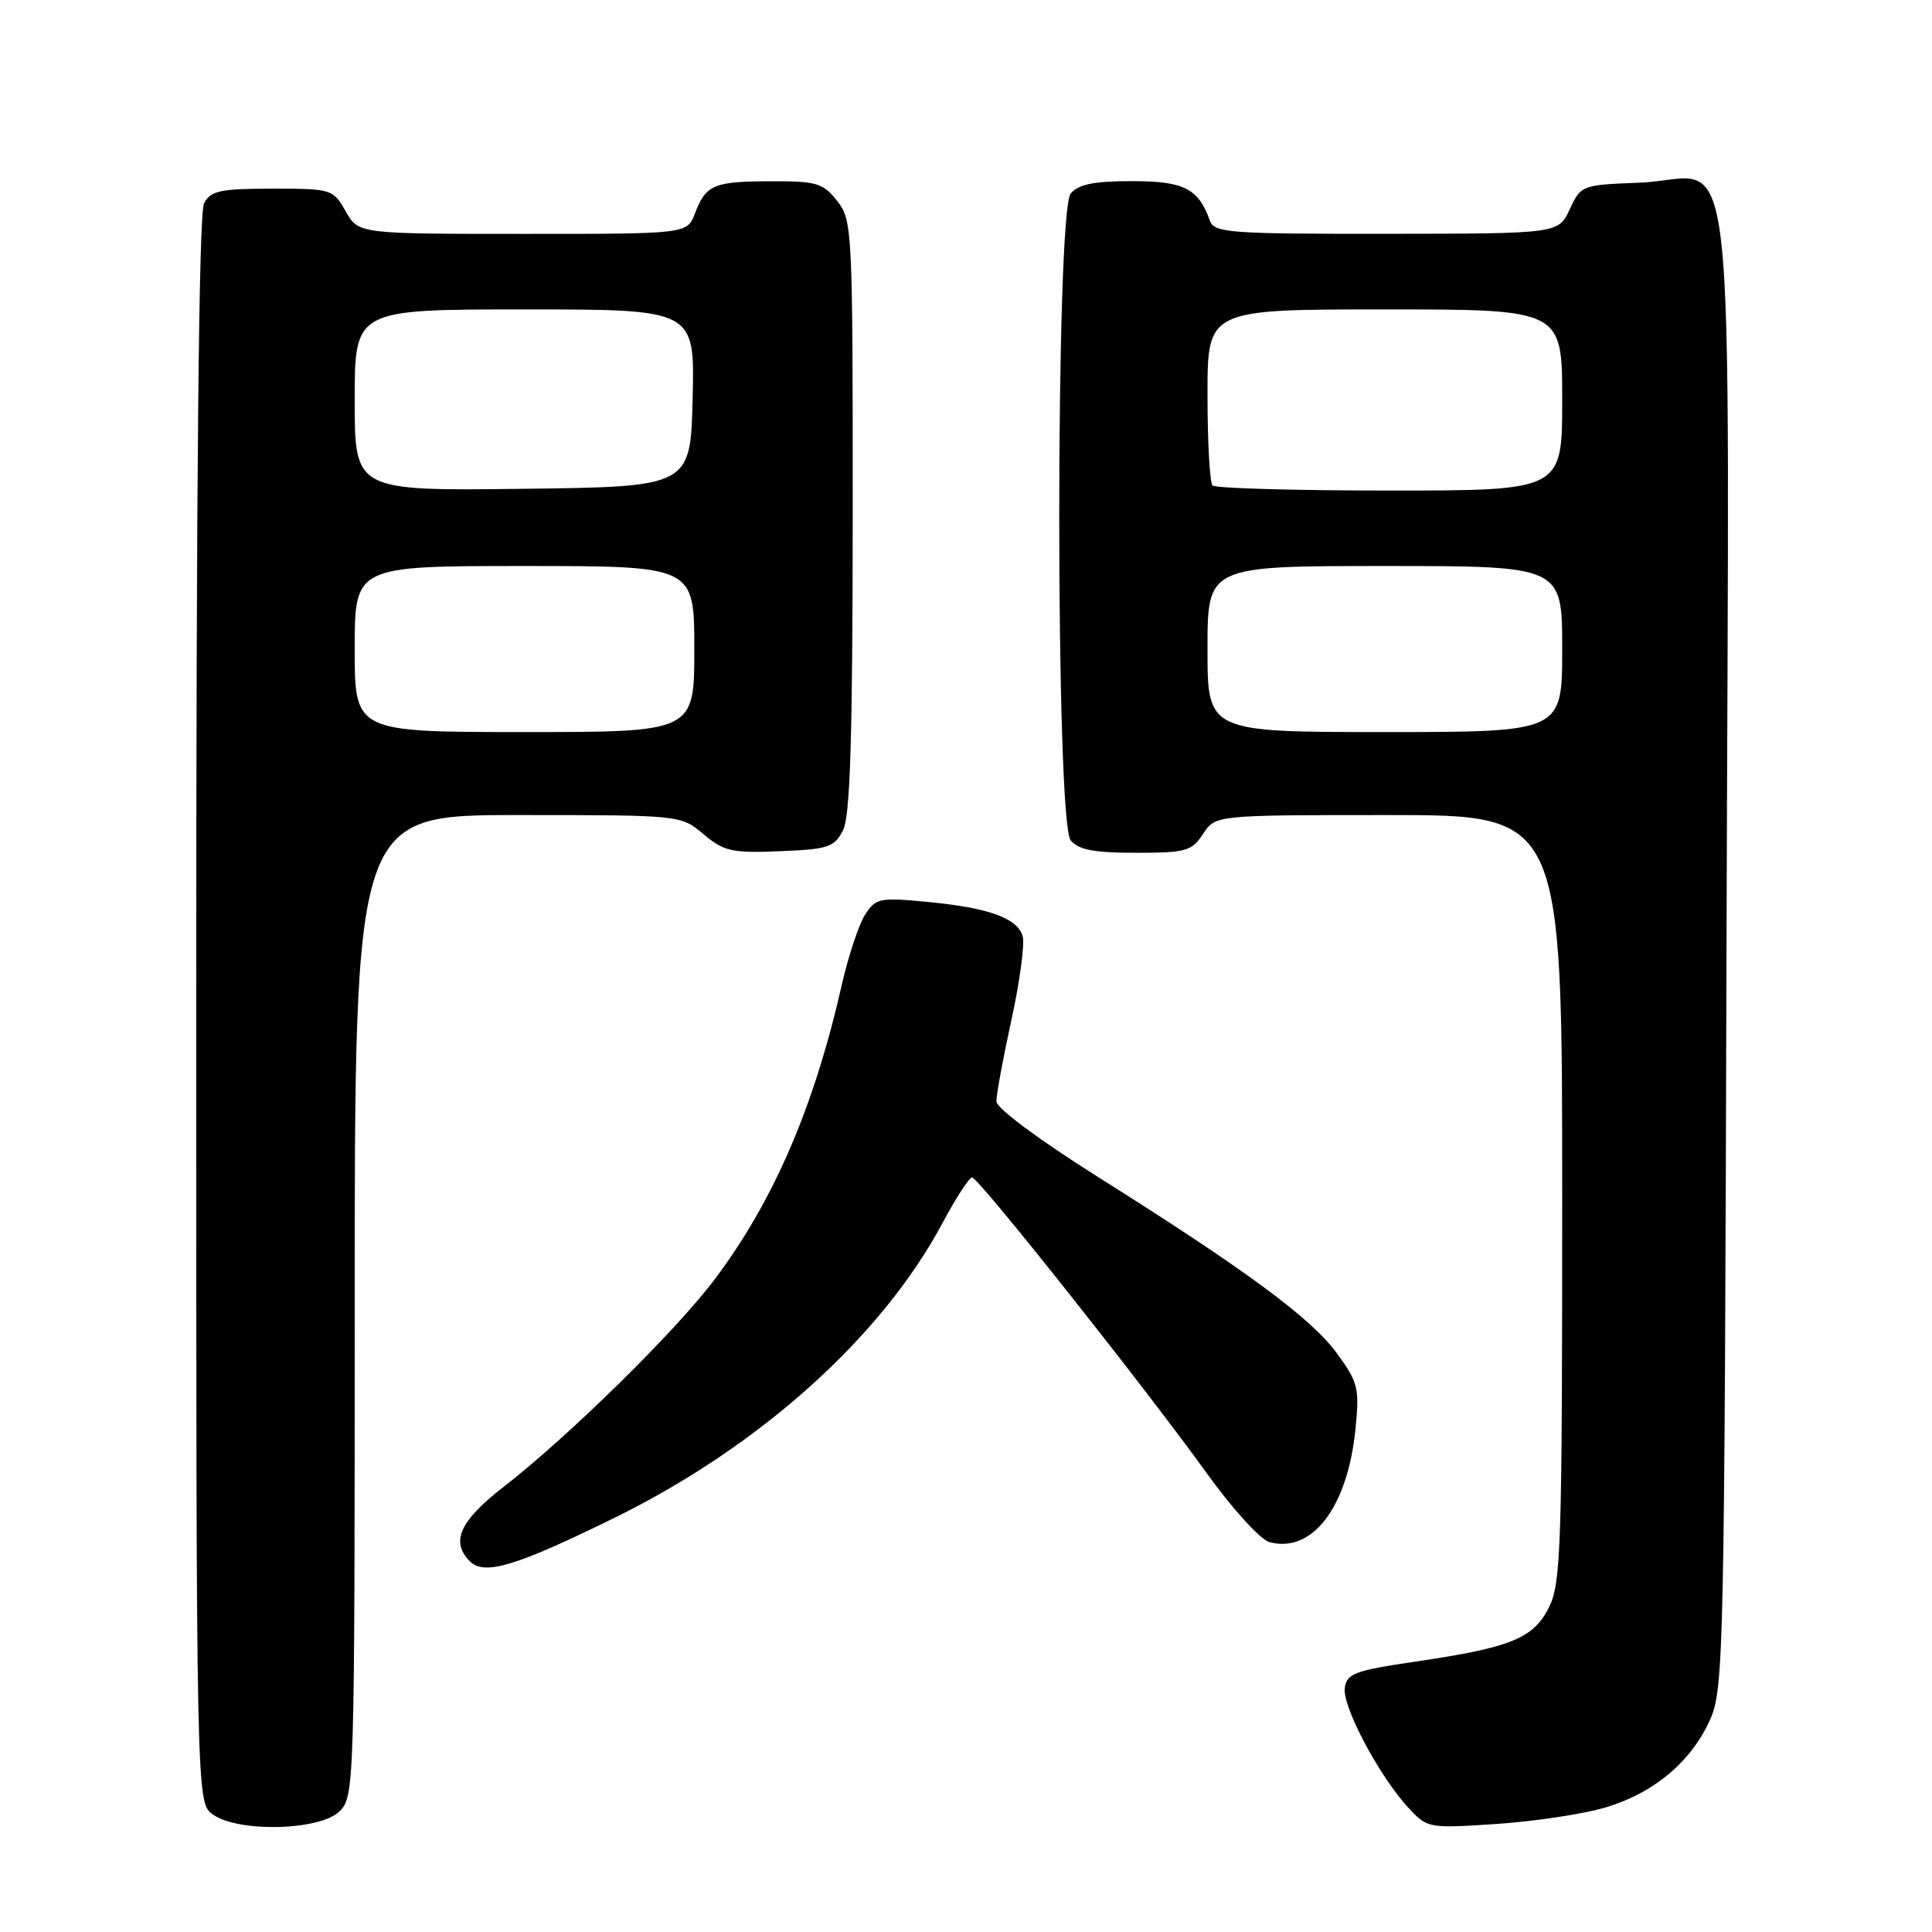 <?xml version="1.0" encoding="UTF-8" standalone="no"?>
<!DOCTYPE svg PUBLIC "-//W3C//DTD SVG 1.1//EN" "http://www.w3.org/Graphics/SVG/1.1/DTD/svg11.dtd" >
<svg xmlns="http://www.w3.org/2000/svg" xmlns:xlink="http://www.w3.org/1999/xlink" version="1.1" viewBox="0 0 256 256">
 <g >
 <path fill="currentColor"
d=" M 45.00 240.00 C 46.96 238.04 47.00 236.67 47.00 173.00 C 47.00 108.00 47.00 108.00 68.61 108.00 C 90.21 108.00 90.21 108.00 93.23 110.54 C 95.94 112.82 96.98 113.05 103.35 112.79 C 109.78 112.53 110.57 112.26 111.71 110.00 C 112.66 108.12 112.97 97.85 112.99 68.38 C 113.00 30.32 112.94 29.20 110.93 26.63 C 109.06 24.25 108.21 24.00 102.18 24.02 C 94.58 24.03 93.53 24.47 92.09 28.27 C 91.05 31.00 91.05 31.00 69.27 30.99 C 47.50 30.99 47.50 30.99 45.80 27.99 C 44.13 25.06 43.93 25.00 36.08 25.00 C 29.18 25.00 27.93 25.27 27.04 26.93 C 26.34 28.23 26.00 63.40 26.00 133.88 C 26.00 238.89 26.00 238.89 28.22 240.44 C 31.66 242.85 42.44 242.56 45.00 240.00 Z  M 212.76 239.49 C 219.22 237.56 224.19 233.35 226.65 227.74 C 228.40 223.72 228.51 218.39 228.77 125.77 C 229.09 11.86 230.44 23.71 217.21 24.21 C 209.61 24.50 209.48 24.54 208.00 27.73 C 206.50 30.96 206.50 30.96 183.72 30.98 C 162.91 31.00 160.88 30.85 160.32 29.25 C 158.80 24.97 156.89 24.00 149.97 24.00 C 144.93 24.00 142.90 24.42 141.87 25.65 C 139.85 28.10 139.85 108.90 141.87 111.35 C 142.92 112.61 144.97 113.00 150.51 113.00 C 157.15 113.00 157.91 112.79 159.41 110.50 C 161.05 108.00 161.05 108.00 184.02 108.00 C 207.00 108.00 207.00 108.00 207.00 158.75 C 207.00 205.07 206.84 209.80 205.25 212.98 C 203.17 217.11 200.22 218.31 187.50 220.18 C 179.53 221.35 178.46 221.75 178.19 223.66 C 177.84 226.11 182.77 235.38 186.62 239.54 C 189.14 242.26 189.28 242.28 198.34 241.68 C 203.38 241.34 209.87 240.36 212.76 239.49 Z  M 81.50 201.08 C 100.74 191.61 116.87 177.09 124.90 162.03 C 126.67 158.72 128.43 156.01 128.81 156.02 C 129.68 156.05 151.50 183.56 159.85 195.14 C 163.33 199.98 167.03 204.04 168.24 204.35 C 173.90 205.83 178.55 199.72 179.60 189.43 C 180.15 183.93 179.98 183.20 177.13 179.30 C 173.73 174.65 165.13 168.31 145.28 155.82 C 137.72 151.06 132.04 146.84 132.03 145.95 C 132.01 145.10 132.91 140.22 134.03 135.09 C 135.15 129.97 135.81 124.98 135.50 124.00 C 134.75 121.63 130.93 120.27 122.82 119.50 C 116.58 118.90 116.04 119.01 114.64 121.18 C 113.81 122.46 112.42 126.65 111.54 130.50 C 107.86 146.74 102.50 159.15 94.69 169.53 C 89.58 176.34 75.38 190.30 66.75 197.00 C 60.92 201.53 59.68 204.26 62.25 206.87 C 64.17 208.81 68.31 207.56 81.50 201.08 Z  M 47.00 86.00 C 47.00 75.00 47.00 75.00 69.50 75.00 C 92.00 75.00 92.00 75.00 92.00 86.00 C 92.00 97.00 92.00 97.00 69.50 97.00 C 47.00 97.00 47.00 97.00 47.00 86.00 Z  M 47.00 53.02 C 47.00 41.00 47.00 41.00 69.53 41.00 C 92.06 41.00 92.06 41.00 91.78 52.75 C 91.50 64.50 91.50 64.50 69.25 64.77 C 47.00 65.04 47.00 65.04 47.00 53.02 Z  M 160.00 86.00 C 160.00 75.00 160.00 75.00 183.50 75.00 C 207.00 75.00 207.00 75.00 207.00 86.00 C 207.00 97.00 207.00 97.00 183.50 97.00 C 160.00 97.00 160.00 97.00 160.00 86.00 Z  M 160.67 64.33 C 160.30 63.97 160.00 58.57 160.00 52.33 C 160.00 41.00 160.00 41.00 183.50 41.00 C 207.00 41.00 207.00 41.00 207.00 53.00 C 207.00 65.00 207.00 65.00 184.17 65.00 C 171.61 65.00 161.03 64.70 160.67 64.33 Z "/>
</g>
</svg>
